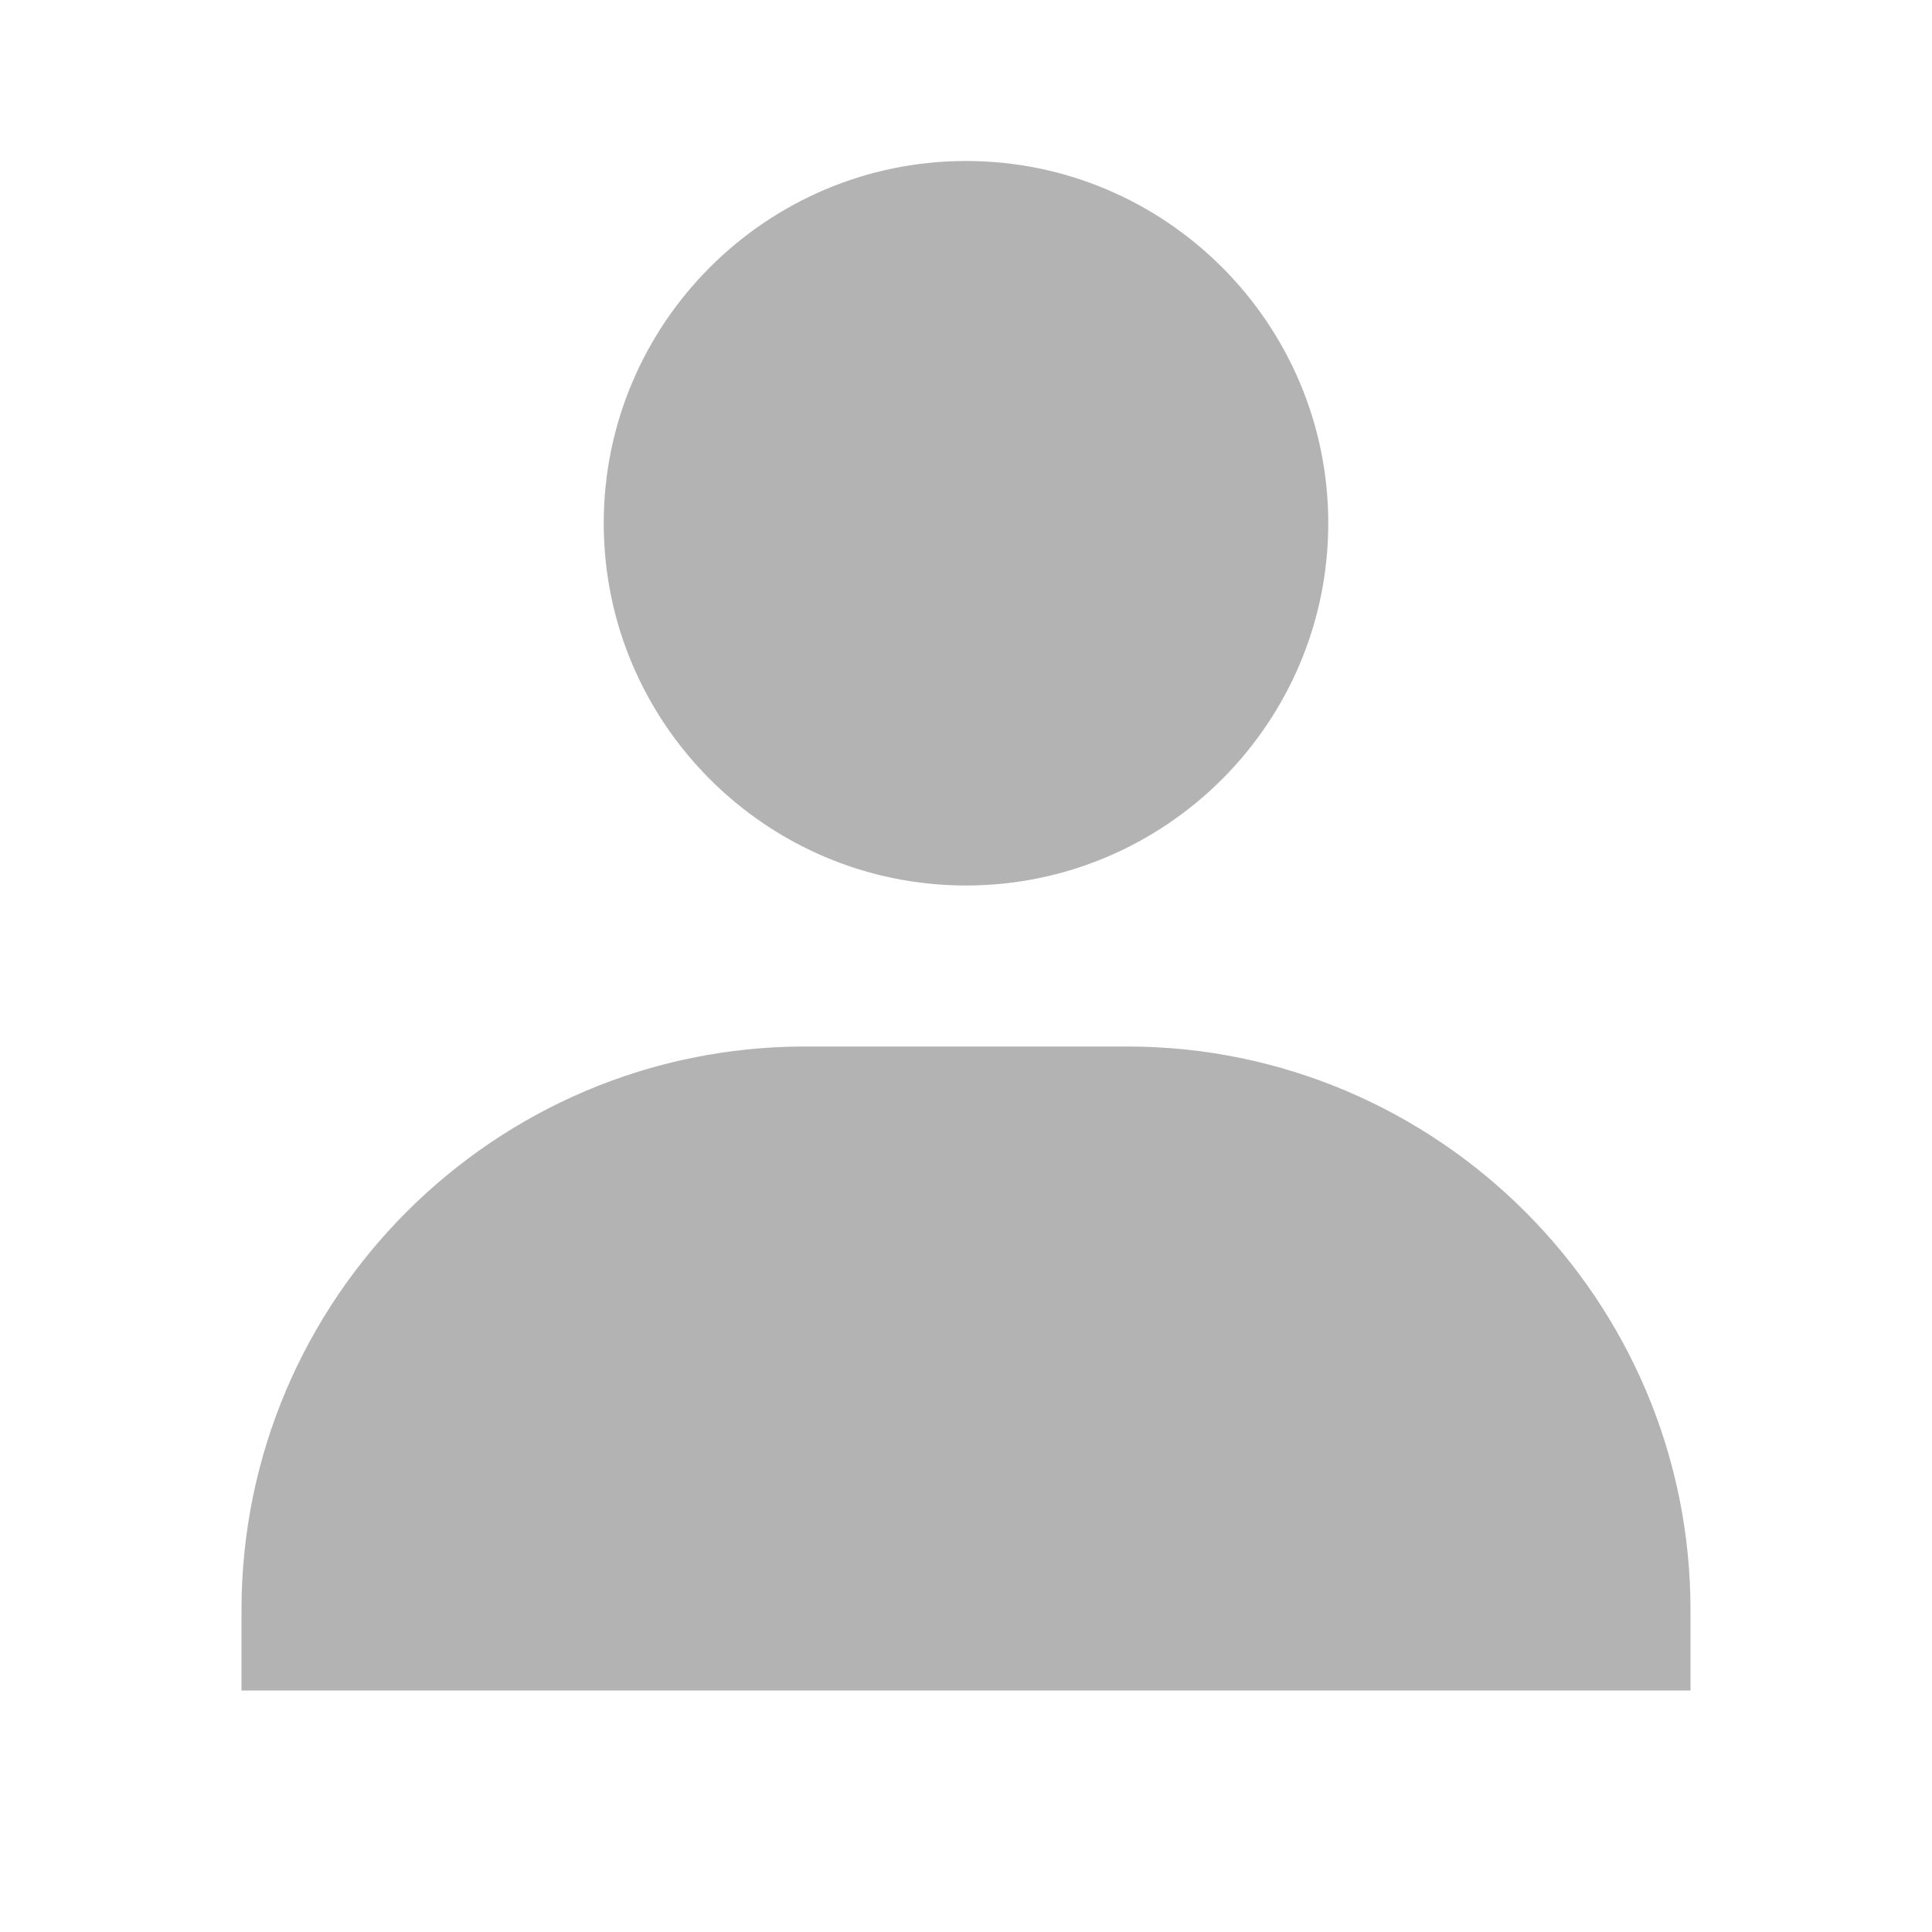 <svg width="69" height="69" viewBox="0 0 69 69" fill="none" xmlns="http://www.w3.org/2000/svg">
<g opacity="0.3">
<path d="M21.562 18.688C21.562 25.82 27.367 31.625 34.5 31.625C41.633 31.625 47.438 25.82 47.438 18.688C47.438 11.555 41.633 5.75 34.5 5.75C27.367 5.75 21.562 11.555 21.562 18.688ZM57.5 60.375H60.375V57.5C60.375 46.405 51.345 37.375 40.25 37.375H28.75C17.652 37.375 8.625 46.405 8.625 57.5V60.375H57.5Z" fill="black"/>
</g>
</svg>
